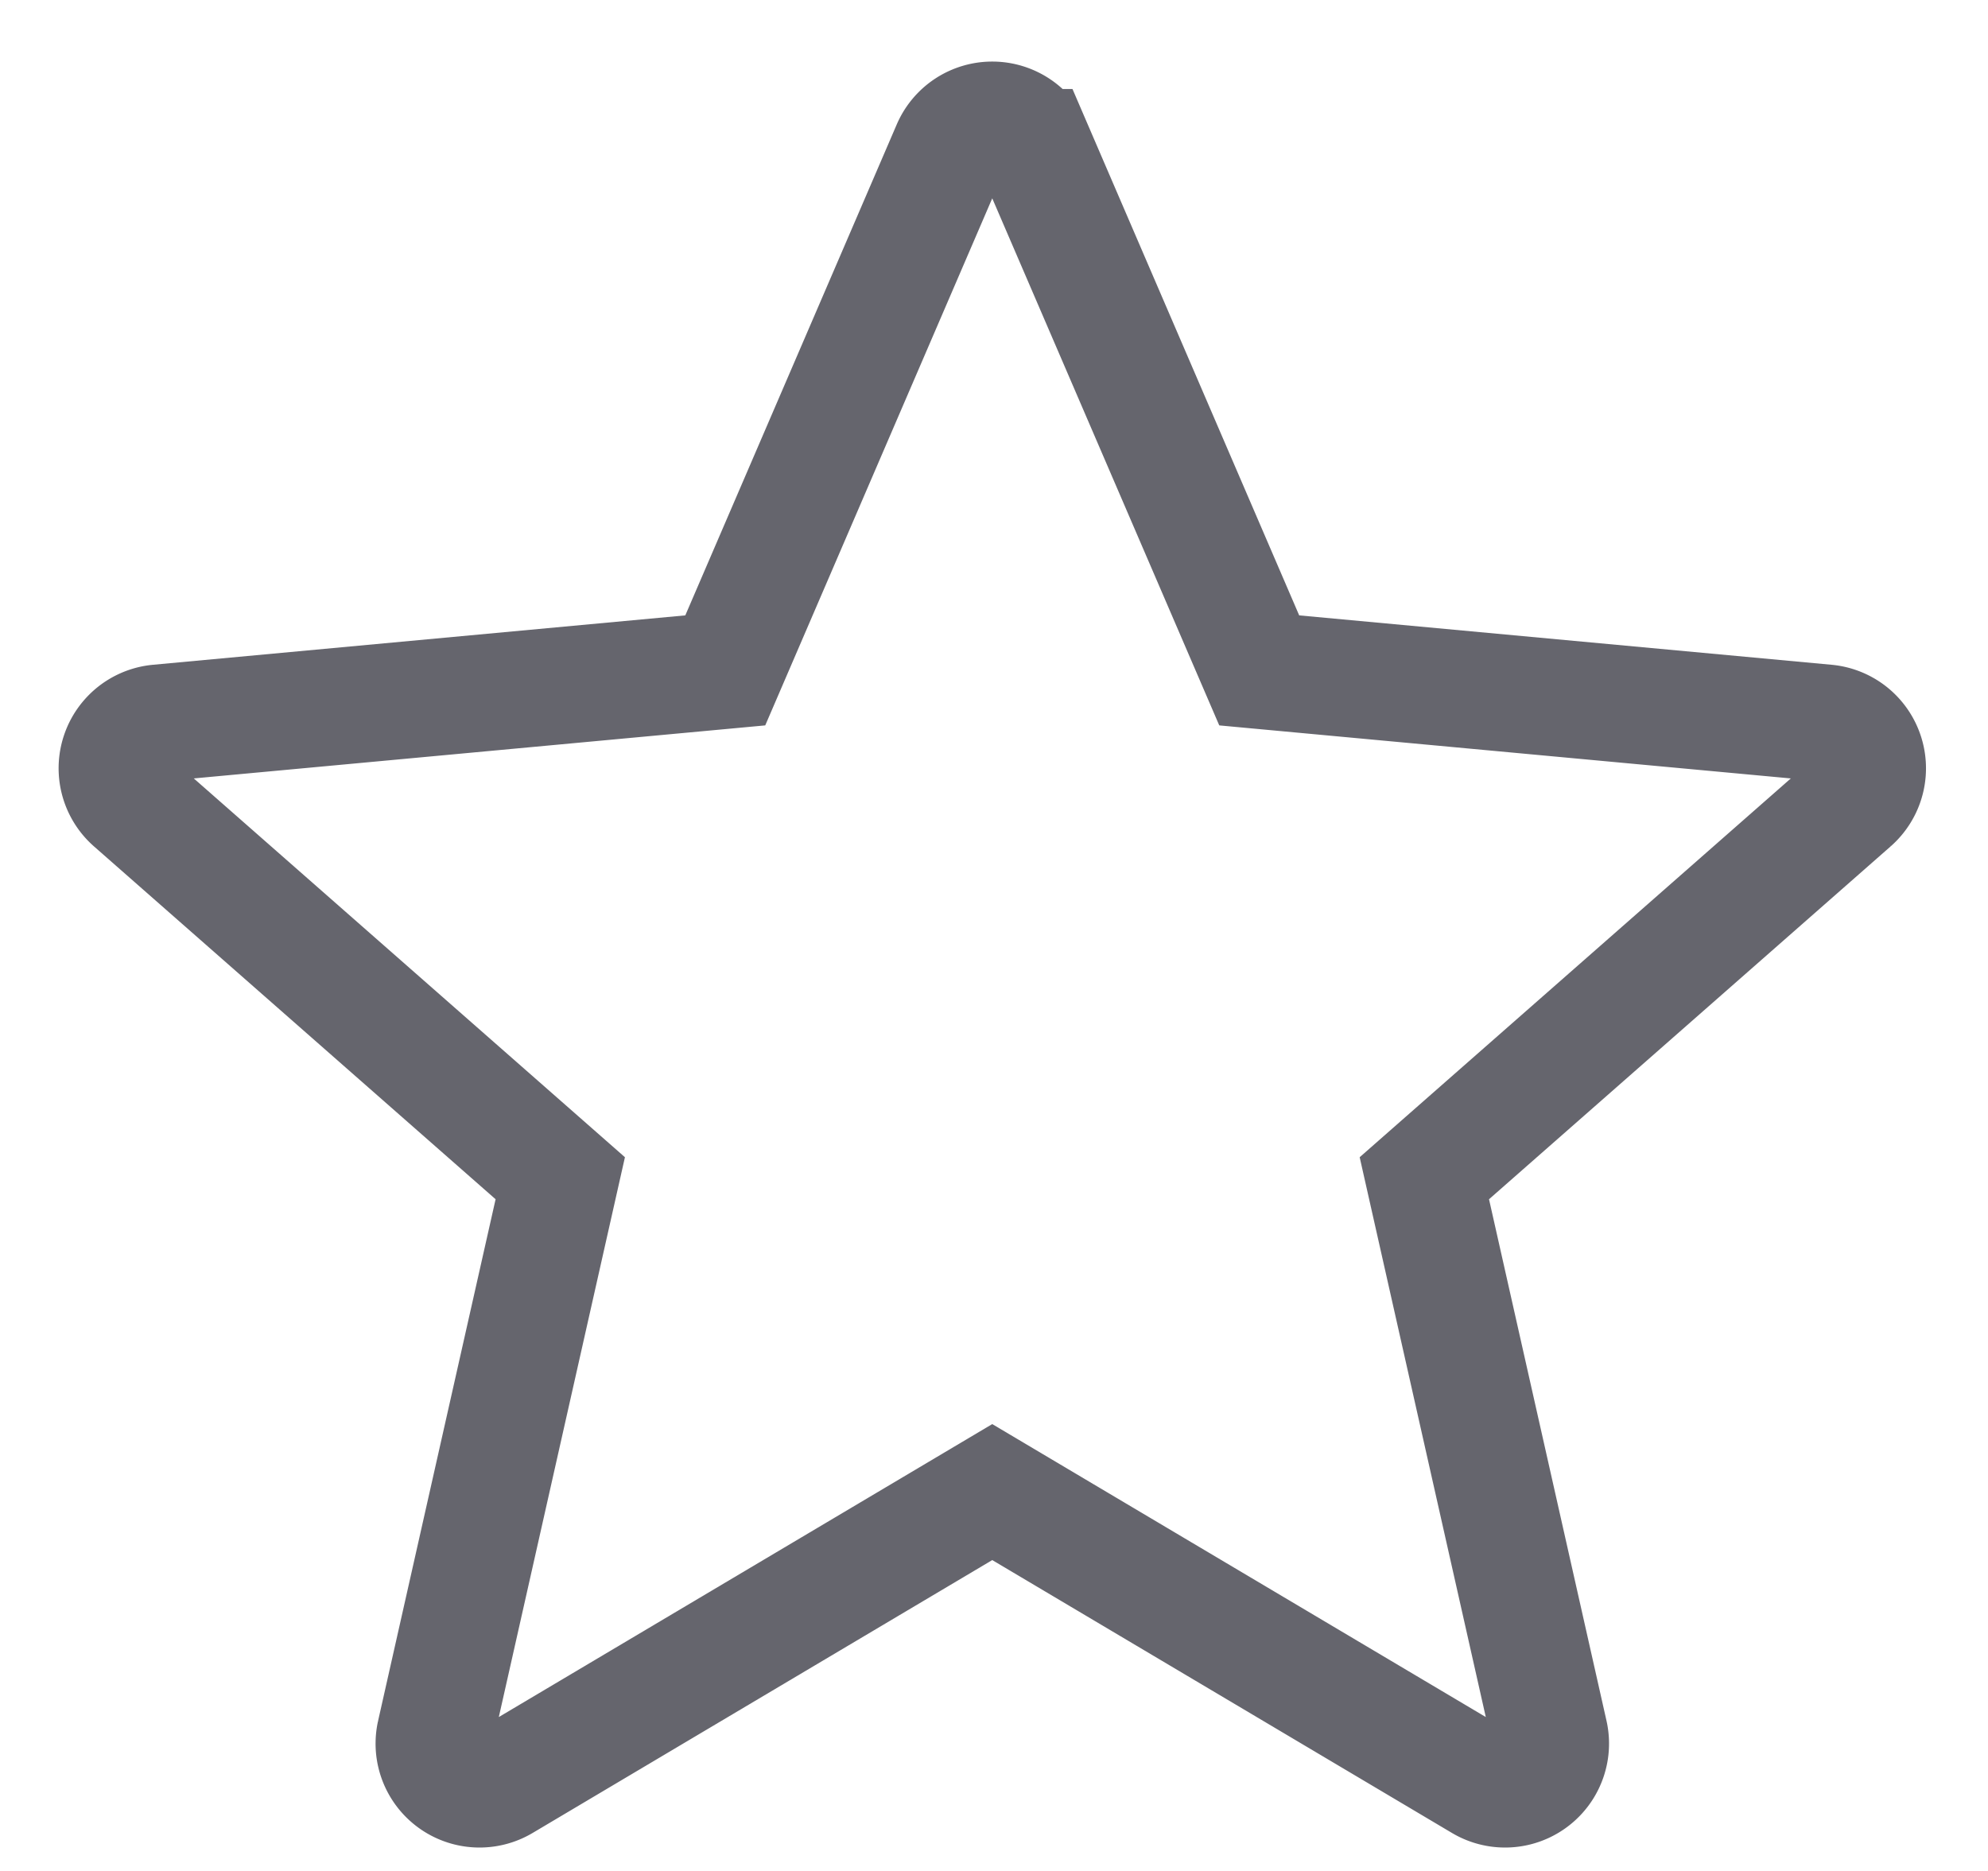 <svg xmlns="http://www.w3.org/2000/svg" width="17" height="16" viewBox="0 0 17 16">
    <path fill="none" fill-rule="nonzero" stroke="#65656D" d="M15.618 6.183l-4.85-.45-1.926-4.472a.389.389 0 0 0-.714 0L6.202 5.733l-4.849.45a.389.389 0 0 0-.22.679l3.658 3.214-1.07 4.75a.389.389 0 0 0 .577.42l4.187-2.486 4.188 2.486a.389.389 0 0 0 .577-.42l-1.07-4.75 3.658-3.214a.389.389 0 0 0-.22-.679z"/>
</svg>
